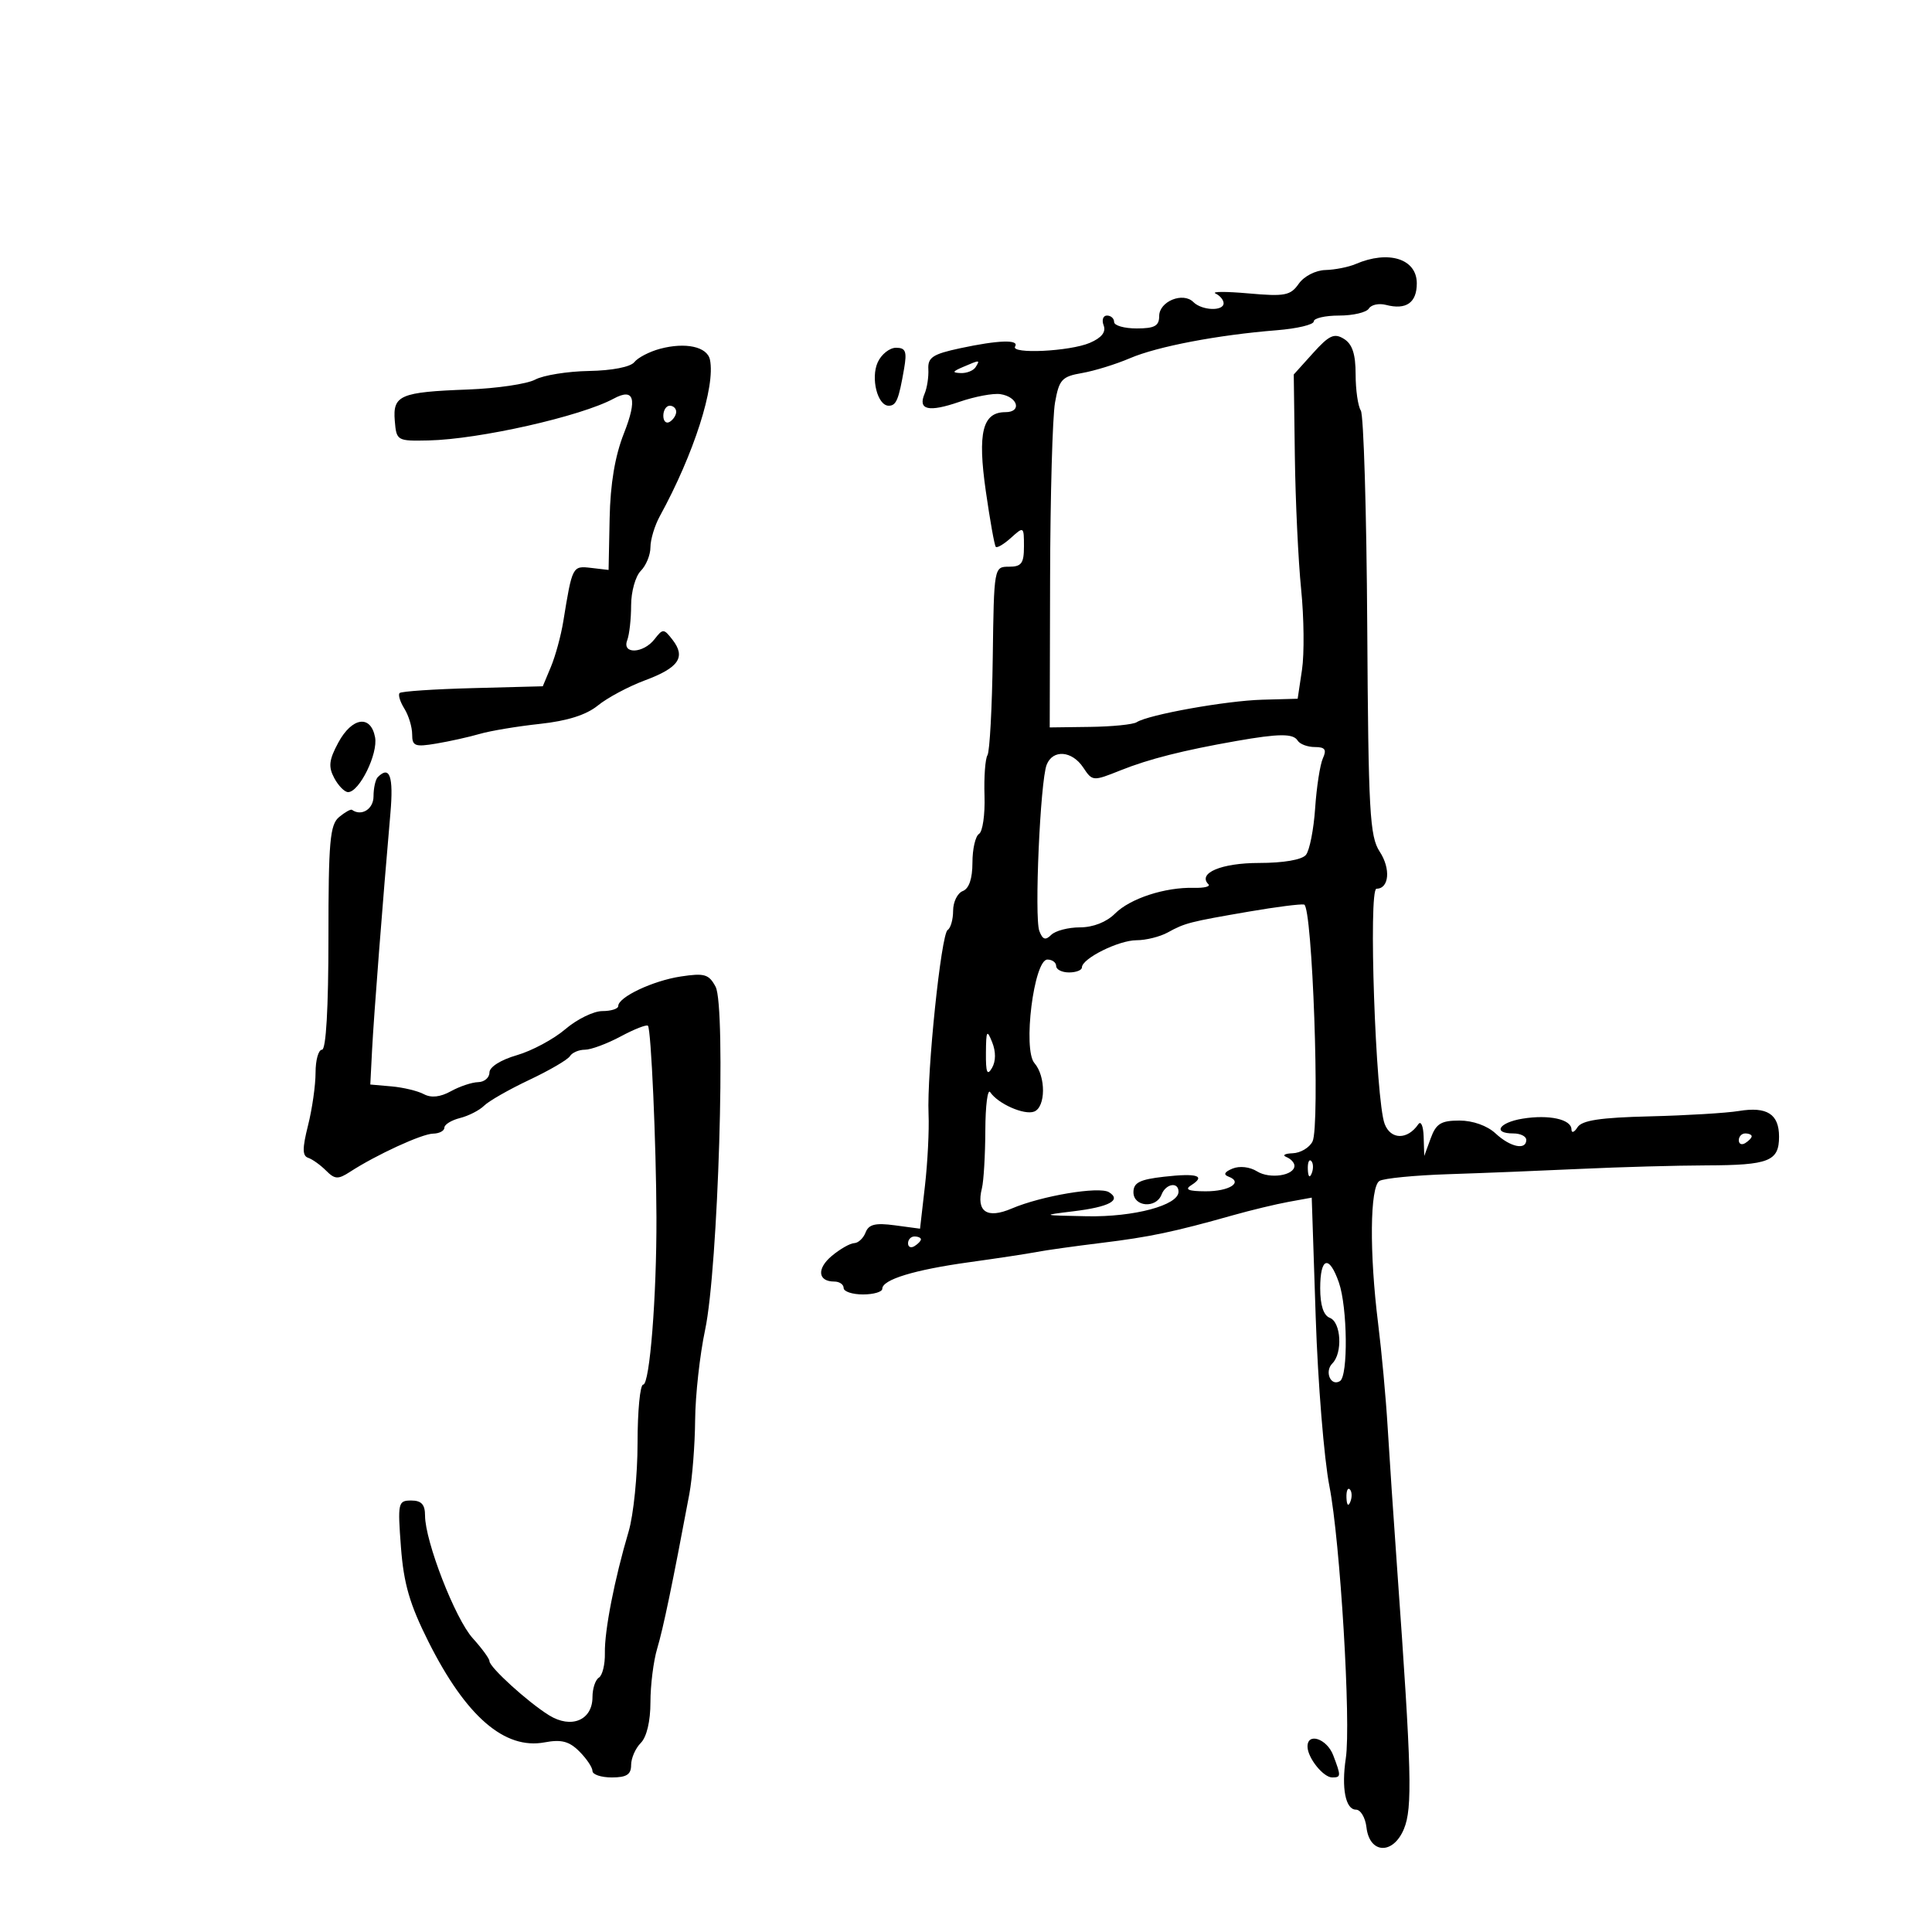 <svg xmlns="http://www.w3.org/2000/svg" width="300" height="300" viewBox="0 0 300 300" version="1.1">
	<path d="M 210.500 41 C 209.400 41.473, 207.288 41.891, 205.807 41.930 C 204.280 41.970, 202.488 42.894, 201.669 44.062 C 200.386 45.894, 199.514 46.062, 193.862 45.559 C 190.363 45.249, 188.063 45.258, 188.750 45.580 C 189.438 45.903, 190 46.579, 190 47.083 C 190 48.362, 186.631 48.231, 185.301 46.901 C 183.693 45.293, 180 46.803, 180 49.067 C 180 50.609, 179.293 51, 176.500 51 C 174.575 51, 173 50.550, 173 50 C 173 49.450, 172.502 49, 171.893 49 C 171.284 49, 171.051 49.689, 171.374 50.532 C 171.768 51.559, 171.061 52.451, 169.231 53.238 C 166.131 54.570, 156.871 55.018, 157.624 53.799 C 158.308 52.693, 155.030 52.800, 149.067 54.079 C 144.837 54.986, 144.054 55.504, 144.153 57.329 C 144.218 58.523, 143.954 60.242, 143.567 61.149 C 142.497 63.657, 144.186 64.047, 148.974 62.397 C 151.360 61.575, 154.220 61.037, 155.328 61.201 C 158.056 61.606, 158.732 64, 156.119 64 C 152.559 64, 151.772 67.175, 153.078 76.279 C 153.726 80.800, 154.421 84.685, 154.622 84.911 C 154.823 85.136, 155.890 84.504, 156.994 83.506 C 158.962 81.725, 159 81.750, 159 84.845 C 159 87.482, 158.617 88, 156.672 88 C 154.352 88, 154.342 88.057, 154.154 102.123 C 154.051 109.891, 153.681 116.707, 153.333 117.270 C 152.986 117.832, 152.779 120.669, 152.874 123.573 C 152.968 126.477, 152.586 129.138, 152.023 129.486 C 151.460 129.834, 151 131.843, 151 133.952 C 151 136.438, 150.472 137.988, 149.500 138.362 C 148.675 138.678, 148 140.050, 148 141.410 C 148 142.769, 147.618 144.118, 147.152 144.406 C 146.139 145.032, 143.902 166.596, 144.185 173 C 144.295 175.475, 144.042 180.491, 143.624 184.146 L 142.863 190.791 138.950 190.266 C 135.928 189.861, 134.894 190.113, 134.411 191.371 C 134.067 192.267, 133.272 193.015, 132.643 193.033 C 132.014 193.052, 130.453 193.939, 129.174 195.005 C 126.792 196.991, 126.986 199, 129.559 199 C 130.352 199, 131 199.450, 131 200 C 131 200.550, 132.350 201, 134 201 C 135.650 201, 137 200.605, 137 200.121 C 137 198.694, 141.959 197.179, 150.500 195.997 C 154.900 195.388, 159.625 194.671, 161 194.403 C 162.375 194.136, 166.875 193.505, 171 193.001 C 178.541 192.080, 182.275 191.295, 191.500 188.691 C 194.250 187.915, 198.117 186.985, 200.092 186.624 L 203.685 185.968 204.302 204.523 C 204.641 214.729, 205.600 226.548, 206.433 230.789 C 208.101 239.288, 209.803 267.553, 208.976 273.030 C 208.277 277.663, 208.936 281, 210.550 281 C 211.275 281, 212.010 282.238, 212.184 283.750 C 212.660 287.888, 216.326 288.040, 218.003 283.992 C 219.344 280.756, 219.197 275.050, 216.978 244 C 216.408 236.025, 215.727 225.900, 215.466 221.500 C 215.204 217.100, 214.542 209.912, 213.995 205.526 C 212.623 194.532, 212.718 184.292, 214.200 183.376 C 214.860 182.969, 219.697 182.496, 224.950 182.326 C 230.202 182.156, 239.450 181.784, 245.500 181.501 C 251.550 181.218, 260.325 180.974, 265 180.960 C 274.695 180.930, 276.250 180.314, 276.250 176.500 C 276.250 172.991, 274.373 171.794, 270 172.516 C 268.075 172.834, 261.857 173.207, 256.183 173.347 C 248.468 173.536, 245.634 173.965, 244.948 175.050 C 244.443 175.847, 244.024 175.990, 244.015 175.367 C 243.994 173.800, 240.524 173.041, 236.427 173.705 C 232.748 174.303, 231.692 176, 235 176 C 236.100 176, 237 176.450, 237 177 C 237 178.652, 234.518 178.132, 232.230 176 C 230.942 174.799, 228.701 174, 226.625 174 C 223.762 174, 222.994 174.474, 222.162 176.750 L 221.158 179.500 221.064 176.500 C 221.012 174.850, 220.639 173.983, 220.235 174.573 C 218.555 177.026, 215.950 176.999, 215.007 174.518 C 213.598 170.813, 212.460 138, 213.740 138 C 215.709 138, 215.978 134.896, 214.239 132.242 C 212.689 129.877, 212.479 126.081, 212.305 97.288 C 212.198 79.523, 211.748 64.428, 211.305 63.744 C 210.862 63.060, 210.500 60.531, 210.500 58.124 C 210.500 54.986, 209.989 53.431, 208.693 52.624 C 207.183 51.685, 206.393 52.047, 203.890 54.826 L 200.893 58.151 201.063 70.826 C 201.156 77.797, 201.596 87.100, 202.040 91.500 C 202.484 95.900, 202.544 101.525, 202.174 104 L 201.500 108.500 196 108.651 C 190.411 108.804, 178.322 110.971, 176.500 112.146 C 175.950 112.501, 172.688 112.828, 169.250 112.872 L 163 112.954 163.058 89.727 C 163.089 76.952, 163.433 64.707, 163.822 62.515 C 164.457 58.934, 164.883 58.468, 168.015 57.925 C 169.932 57.593, 173.277 56.559, 175.449 55.628 C 179.723 53.796, 189.094 52.009, 198.250 51.280 C 201.412 51.028, 204 50.412, 204 49.911 C 204 49.410, 205.773 49, 207.941 49 C 210.109 49, 212.184 48.511, 212.554 47.913 C 212.923 47.315, 214.118 47.059, 215.209 47.344 C 218.349 48.165, 220 47.013, 220 44 C 220 40.185, 215.617 38.801, 210.500 41 M 102.483 54.163 C 100.844 54.601, 99.052 55.532, 98.501 56.230 C 97.909 56.982, 95.034 57.543, 91.457 57.604 C 88.133 57.662, 84.374 58.265, 83.103 58.945 C 81.833 59.625, 77.127 60.317, 72.647 60.484 C 62.124 60.876, 60.972 61.370, 61.302 65.349 C 61.559 68.442, 61.655 68.498, 66.532 68.392 C 74.394 68.222, 90.207 64.653, 95.291 61.901 C 98.483 60.174, 99 61.926, 96.882 67.290 C 95.495 70.803, 94.772 75.106, 94.663 80.500 L 94.500 88.500 91.786 88.183 C 88.884 87.844, 88.865 87.882, 87.466 96.500 C 87.109 98.700, 86.247 101.865, 85.550 103.533 L 84.284 106.565 73.407 106.851 C 67.424 107.008, 62.315 107.351, 62.053 107.614 C 61.790 107.876, 62.121 108.964, 62.788 110.032 C 63.455 111.099, 64 112.899, 64 114.032 C 64 115.856, 64.427 116.019, 67.750 115.461 C 69.813 115.115, 72.850 114.439, 74.500 113.959 C 76.150 113.479, 80.352 112.779, 83.839 112.404 C 88.102 111.945, 91.049 111.010, 92.839 109.548 C 94.302 108.353, 97.598 106.593, 100.162 105.638 C 105.410 103.684, 106.522 102.045, 104.431 99.347 C 103.072 97.593, 102.931 97.588, 101.640 99.250 C 99.893 101.497, 96.544 101.630, 97.393 99.418 C 97.727 98.548, 98 96.105, 98 93.990 C 98 91.874, 98.675 89.468, 99.500 88.643 C 100.325 87.818, 101 86.168, 101 84.976 C 101 83.784, 101.655 81.614, 102.455 80.154 C 107.741 70.511, 111.113 59.988, 110.241 55.856 C 109.815 53.835, 106.453 53.101, 102.483 54.163 M 136.296 56.250 C 135.174 58.712, 136.256 63, 137.999 63 C 139.171 63, 139.554 62.079, 140.388 57.250 C 140.851 54.571, 140.631 54, 139.136 54 C 138.138 54, 136.860 55.013, 136.296 56.250 M 149.500 57 C 147.870 57.701, 147.812 57.872, 149.191 57.930 C 150.121 57.968, 151.160 57.550, 151.500 57 C 152.211 55.850, 152.176 55.850, 149.500 57 M 103 64.559 C 103 65.416, 103.450 65.840, 104 65.500 C 104.550 65.160, 105 64.459, 105 63.941 C 105 63.423, 104.550 63, 104 63 C 103.450 63, 103 63.702, 103 64.559 M 52.526 115.321 C 51.081 118.004, 50.962 119.060, 51.904 120.821 C 52.546 122.019, 53.511 123, 54.050 123 C 55.799 123, 58.729 117.036, 58.239 114.472 C 57.563 110.935, 54.656 111.367, 52.526 115.321 M 192 115.057 C 183.710 116.512, 178.392 117.859, 174.004 119.615 C 169.706 121.335, 169.631 121.329, 168.203 119.179 C 166.462 116.558, 163.476 116.332, 162.526 118.750 C 161.526 121.296, 160.592 142.495, 161.389 144.571 C 161.905 145.915, 162.343 146.057, 163.233 145.167 C 163.875 144.525, 165.885 144, 167.700 144 C 169.737 144, 171.818 143.182, 173.136 141.864 C 175.487 139.513, 180.907 137.744, 185.387 137.864 C 186.975 137.906, 187.992 137.658, 187.646 137.313 C 185.914 135.581, 189.662 134, 195.500 134 C 199.290 134, 202.160 133.507, 202.782 132.750 C 203.347 132.063, 203.992 128.800, 204.215 125.500 C 204.438 122.200, 204.979 118.713, 205.417 117.750 C 206.035 116.394, 205.753 116, 204.166 116 C 203.040 116, 201.840 115.550, 201.500 115 C 200.809 113.882, 198.617 113.896, 192 115.057 M 58.667 120.667 C 58.300 121.033, 58 122.383, 58 123.667 C 58 125.638, 56.120 126.808, 54.654 125.750 C 54.463 125.612, 53.563 126.118, 52.654 126.872 C 51.232 128.053, 51 130.678, 51 145.622 C 51 156.541, 50.628 163, 50 163 C 49.450 163, 49 164.601, 49 166.557 C 49 168.514, 48.475 172.201, 47.832 174.751 C 46.935 178.314, 46.939 179.480, 47.850 179.783 C 48.502 180.001, 49.750 180.892, 50.622 181.765 C 51.997 183.140, 52.494 183.166, 54.354 181.960 C 58.436 179.313, 65.507 176.062, 67.250 176.031 C 68.213 176.014, 69 175.599, 69 175.108 C 69 174.618, 70.094 173.942, 71.430 173.607 C 72.767 173.271, 74.454 172.406, 75.180 171.685 C 75.906 170.963, 79.061 169.163, 82.192 167.684 C 85.323 166.206, 88.162 164.547, 88.501 163.998 C 88.840 163.449, 89.886 163, 90.824 163 C 91.762 163, 94.259 162.073, 96.372 160.941 C 98.485 159.808, 100.393 159.060, 100.612 159.278 C 101.103 159.770, 101.893 177.554, 101.932 189 C 101.973 201.300, 100.889 215, 99.875 215 C 99.394 215, 99 219.078, 99 224.062 C 99 229.046, 98.375 235.234, 97.612 237.812 C 95.414 245.236, 93.854 253.225, 93.925 256.694 C 93.961 258.451, 93.542 260.165, 92.995 260.503 C 92.448 260.841, 92 262.201, 92 263.524 C 92 267.112, 88.715 268.490, 85.260 266.350 C 81.963 264.307, 76 258.885, 76 257.930 C 76 257.557, 74.830 255.957, 73.400 254.376 C 70.677 251.364, 66 239.326, 66 235.328 C 66 233.614, 65.434 233, 63.856 233 C 61.810 233, 61.737 233.333, 62.260 240.254 C 62.690 245.936, 63.617 249.120, 66.540 254.944 C 72.349 266.518, 78.355 271.719, 84.567 270.553 C 87.169 270.065, 88.382 270.382, 89.962 271.962 C 91.083 273.083, 92 274.450, 92 275 C 92 275.550, 93.350 276, 95 276 C 97.296 276, 98 275.548, 98 274.071 C 98 273.011, 98.675 271.468, 99.500 270.643 C 100.419 269.724, 101 267.273, 101 264.315 C 101 261.659, 101.471 257.915, 102.047 255.993 C 102.982 252.877, 104.437 245.879, 107.038 232 C 107.501 229.525, 107.908 224.350, 107.940 220.500 C 107.973 216.649, 108.670 210.349, 109.489 206.500 C 111.520 196.952, 112.760 156.289, 111.115 153.215 C 110.074 151.270, 109.392 151.069, 105.712 151.629 C 101.376 152.288, 96 154.827, 96 156.216 C 96 156.647, 94.891 157, 93.535 157 C 92.179 157, 89.591 158.265, 87.785 159.811 C 85.978 161.358, 82.588 163.176, 80.250 163.852 C 77.752 164.574, 76 165.682, 76 166.540 C 76 167.343, 75.213 168.016, 74.250 168.035 C 73.287 168.055, 71.382 168.690, 70.016 169.446 C 68.367 170.359, 66.957 170.512, 65.817 169.902 C 64.874 169.397, 62.616 168.854, 60.801 168.694 L 57.500 168.405 57.780 162.952 C 58.046 157.786, 59.431 139.906, 60.625 126.250 C 61.123 120.549, 60.515 118.818, 58.667 120.667 M 194 141.541 C 184.682 143.143, 184.010 143.316, 181.316 144.798 C 180.114 145.459, 177.934 146, 176.470 146 C 173.709 146, 168 148.842, 168 150.216 C 168 150.647, 167.100 151, 166 151 C 164.900 151, 164 150.550, 164 150 C 164 149.450, 163.388 149, 162.641 149 C 160.544 149, 158.795 162.970, 160.628 165.079 C 162.423 167.144, 162.391 171.913, 160.578 172.608 C 159.046 173.196, 154.962 171.393, 153.765 169.600 C 153.361 168.995, 153.018 171.650, 153.002 175.500 C 152.986 179.350, 152.748 183.400, 152.473 184.500 C 151.561 188.153, 153.245 189.305, 157.095 187.662 C 161.724 185.686, 170.675 184.181, 172.199 185.123 C 174.202 186.361, 172.249 187.411, 166.689 188.087 C 161.631 188.702, 161.684 188.722, 168.782 188.859 C 176.093 189.001, 183 187.151, 183 185.051 C 183 183.457, 181.016 183.795, 180.362 185.500 C 179.518 187.699, 176 187.401, 176 185.130 C 176 183.642, 176.969 183.150, 180.750 182.721 C 185.893 182.137, 187.289 182.573, 184.971 184.039 C 183.908 184.711, 184.523 184.974, 187.191 184.985 C 190.893 185, 193.110 183.580, 190.756 182.702 C 189.925 182.392, 190.137 181.971, 191.382 181.459 C 192.477 181.008, 194.072 181.189, 195.195 181.890 C 197.168 183.122, 201 182.545, 201 181.016 C 201 180.549, 200.438 179.940, 199.750 179.662 C 199.063 179.385, 199.497 179.122, 200.715 179.079 C 201.933 179.036, 203.325 178.213, 203.808 177.250 C 205 174.875, 203.786 140.720, 202.500 140.457 C 201.950 140.344, 198.125 140.832, 194 141.541 M 153.094 163.500 C 153.069 166.550, 153.291 167.105, 154.031 165.838 C 154.642 164.790, 154.654 163.312, 154.064 161.838 C 153.244 159.793, 153.123 160.001, 153.094 163.500 M 270 177.059 C 270 177.641, 270.450 177.840, 271 177.500 C 271.550 177.160, 272 176.684, 272 176.441 C 272 176.198, 271.550 176, 271 176 C 270.450 176, 270 176.477, 270 177.059 M 203.079 181.583 C 203.127 182.748, 203.364 182.985, 203.683 182.188 C 203.972 181.466, 203.936 180.603, 203.604 180.271 C 203.272 179.939, 203.036 180.529, 203.079 181.583 M 141 193.059 C 141 193.641, 141.450 193.840, 142 193.500 C 142.550 193.160, 143 192.684, 143 192.441 C 143 192.198, 142.550 192, 142 192 C 141.450 192, 141 192.477, 141 193.059 M 205 200.031 C 205 202.692, 205.510 204.258, 206.500 204.638 C 208.248 205.309, 208.510 210.090, 206.887 211.713 C 205.625 212.975, 206.643 215.339, 208.069 214.457 C 209.356 213.662, 209.240 202.986, 207.902 199.149 C 206.383 194.790, 205 195.210, 205 200.031 M 209.079 232.583 C 209.127 233.748, 209.364 233.985, 209.683 233.188 C 209.972 232.466, 209.936 231.603, 209.604 231.271 C 209.272 230.939, 209.036 231.529, 209.079 232.583 M 203.032 271.250 C 203.076 273.001, 205.493 276, 206.860 276 C 208.246 276, 208.256 275.803, 207.025 272.565 C 206.036 269.964, 202.973 268.956, 203.032 271.250" stroke="none" fill="black" fill-rule="evenodd"/>
</svg>